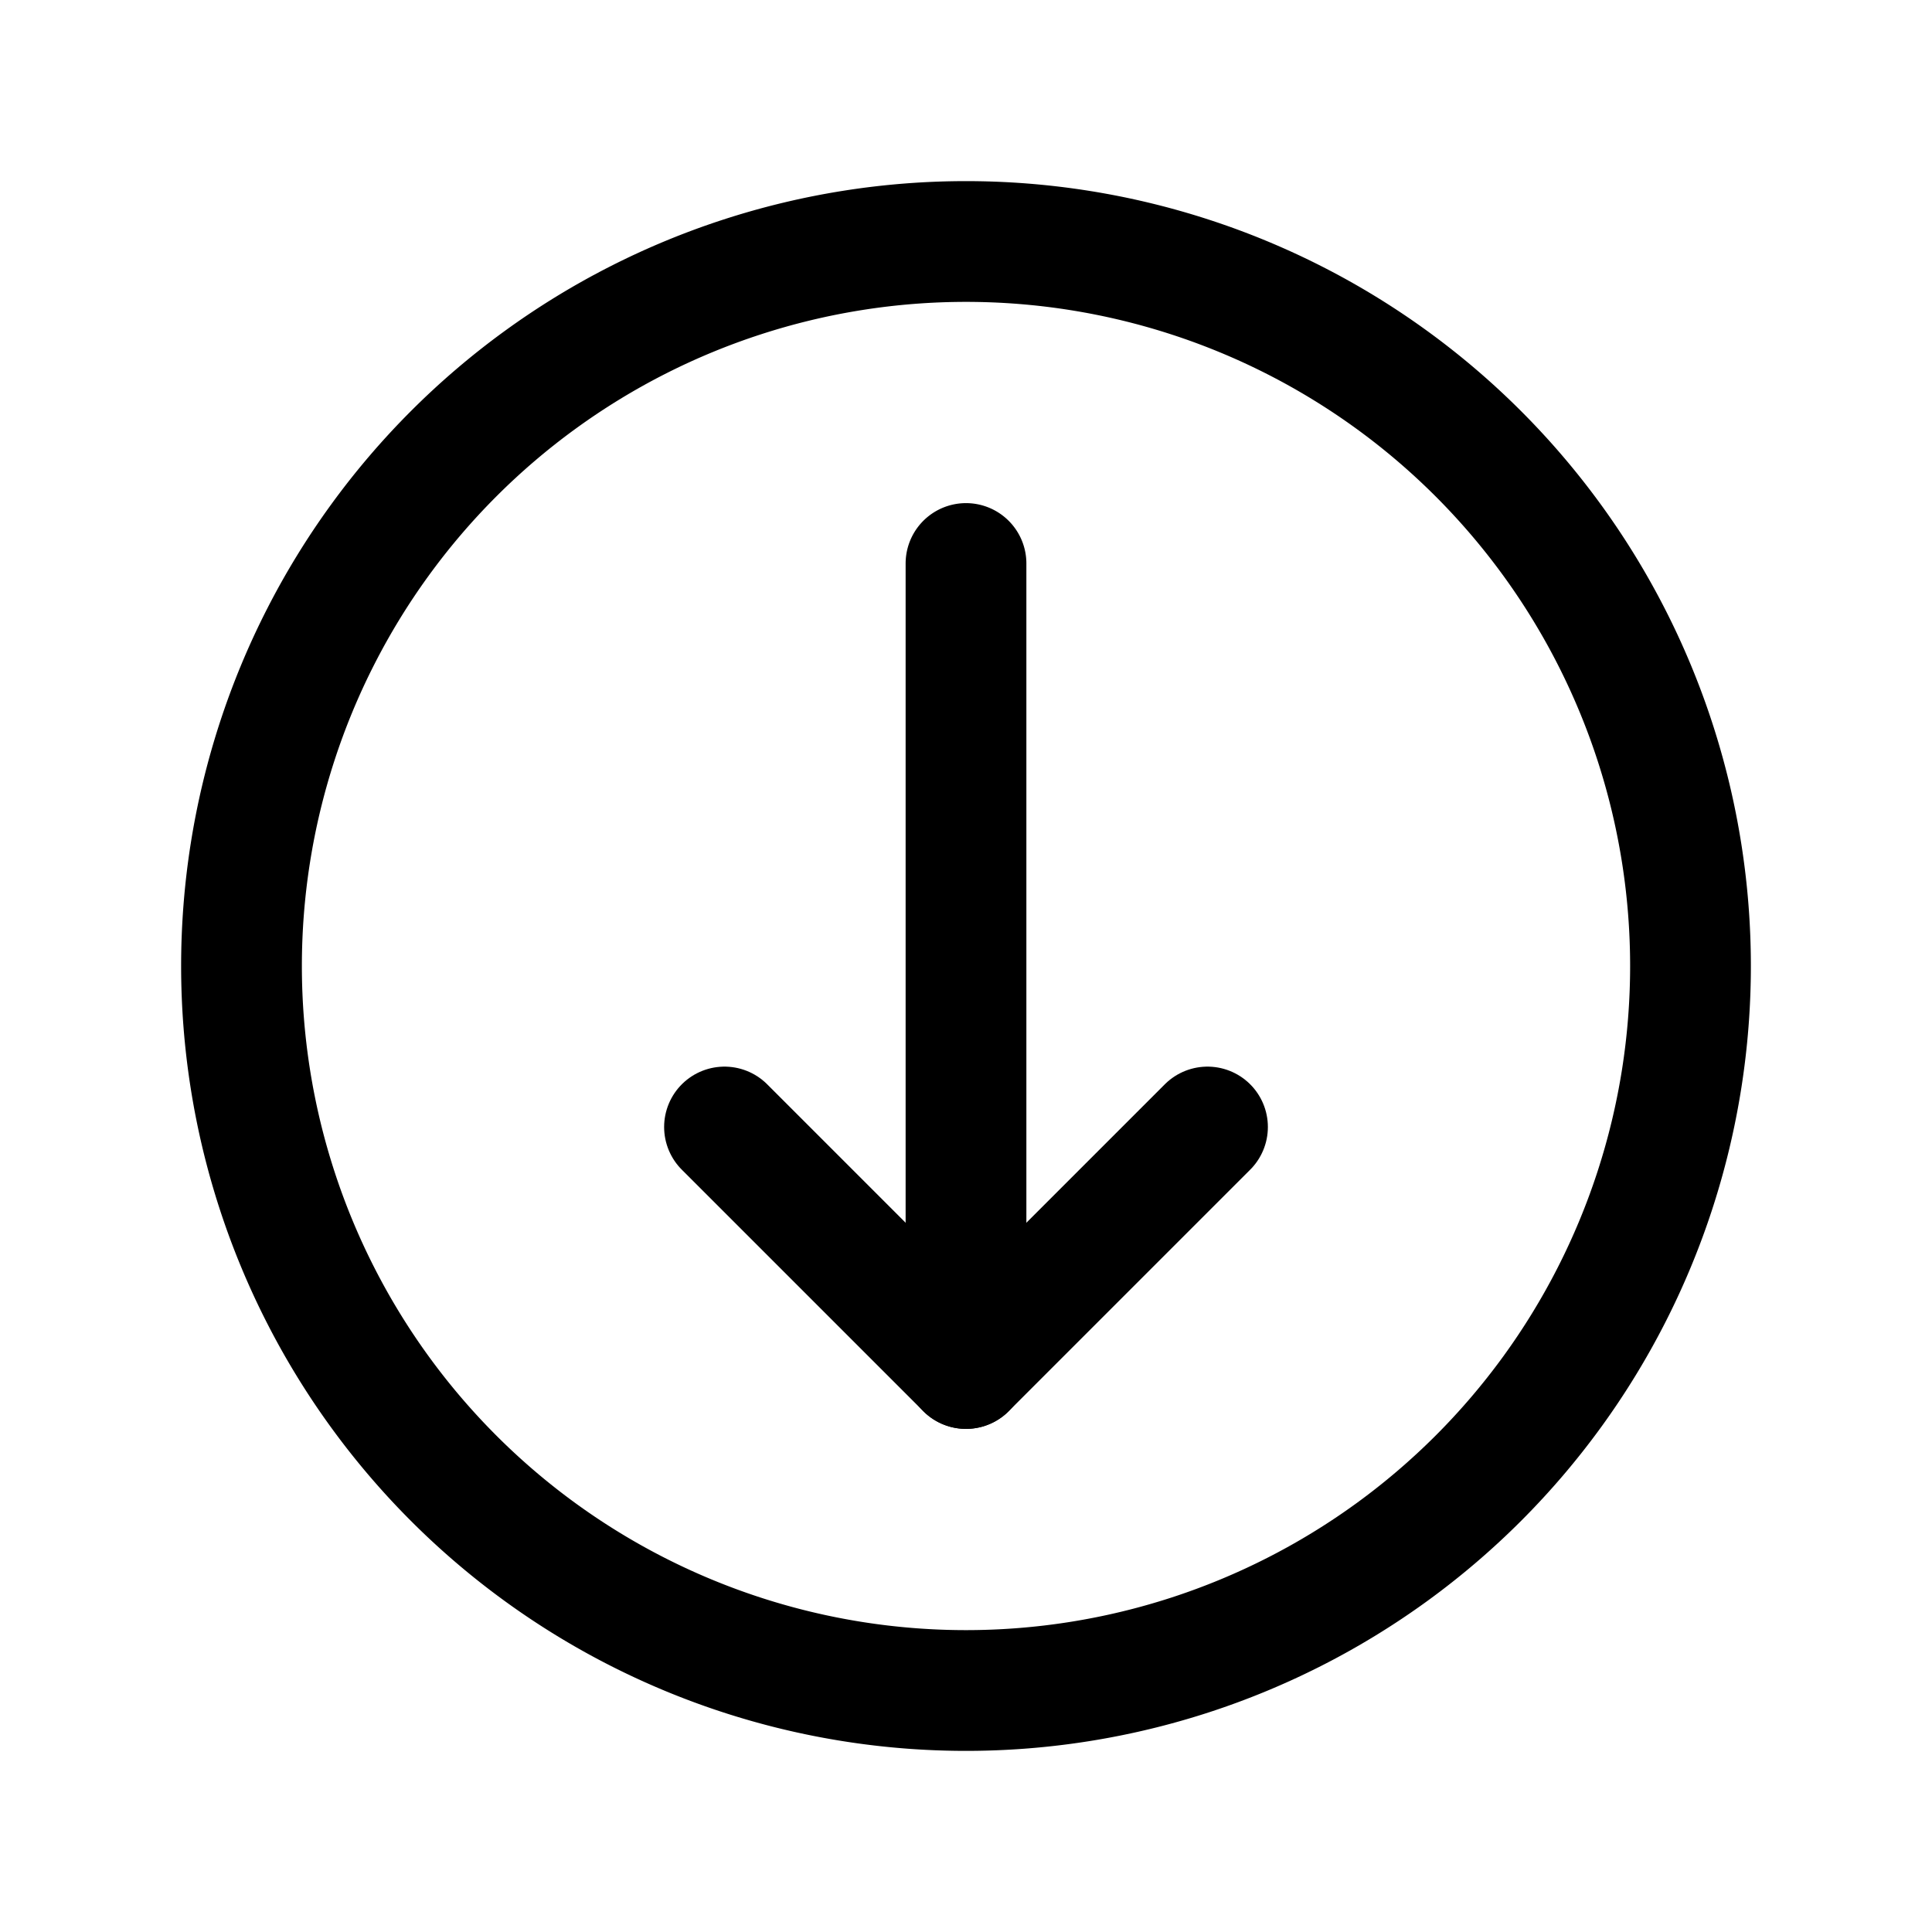 <svg xmlns="http://www.w3.org/2000/svg" fill="none" viewBox="0 0 24 24"><path stroke="currentColor" stroke-linecap="round" stroke-linejoin="round" stroke-width="1.5" d="M12 21a9 9 0 1 0 0-18 9 9 0 0 0 0 18Zm0-4V7"/><path stroke="currentColor" stroke-linecap="round" stroke-linejoin="round" stroke-width="1.5" d="m15 14-3 3-3-3"/></svg>